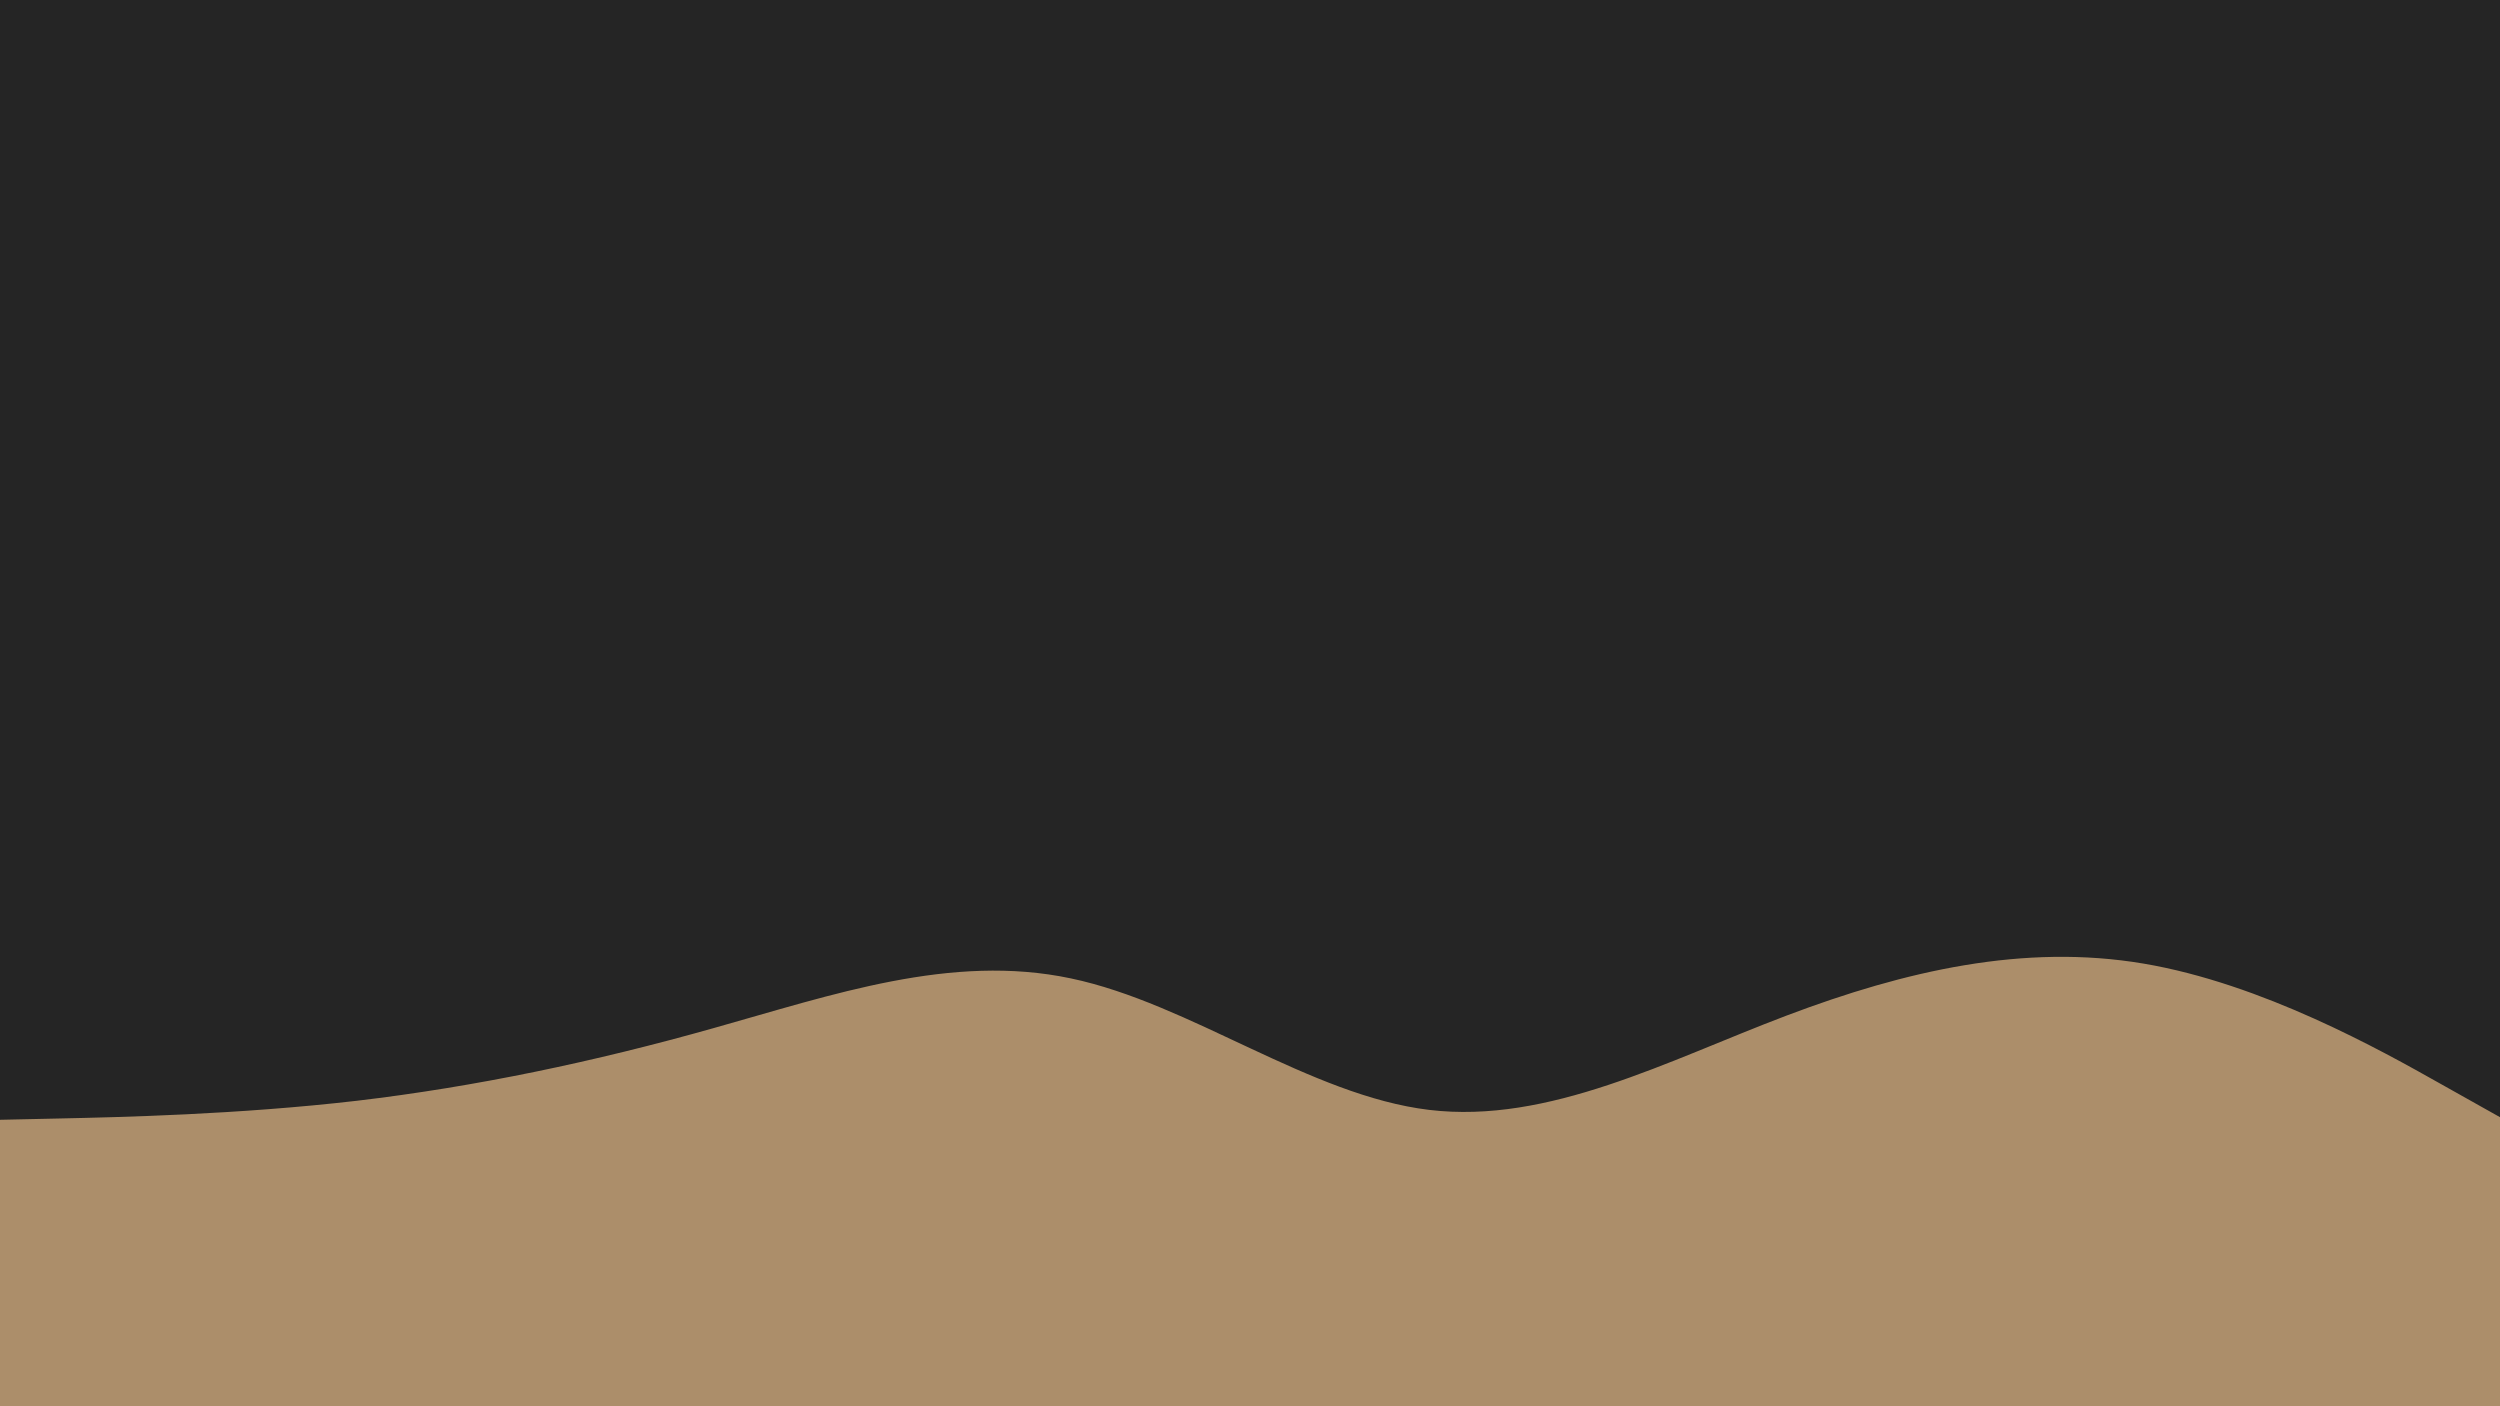 <svg id="visual" viewBox="0 0 960 540" width="960" height="540" xmlns="http://www.w3.org/2000/svg" xmlns:xlink="http://www.w3.org/1999/xlink" version="1.1"><rect x="0" y="0" width="960" height="540" fill="#252525"></rect><path d="M0 430L22.8 429.5C45.7 429 91.3 428 137 422.7C182.7 417.3 228.3 407.7 274 394.8C319.7 382 365.3 366 411.2 375.7C457 385.3 503 420.7 548.8 426.2C594.7 431.7 640.3 407.3 686 390C731.7 372.7 777.3 362.3 823 370C868.7 377.7 914.3 403.3 937.2 416.2L960 429L960 541L937.2 541C914.3 541 868.7 541 823 541C777.3 541 731.7 541 686 541C640.3 541 594.7 541 548.8 541C503 541 457 541 411.2 541C365.3 541 319.7 541 274 541C228.3 541 182.7 541 137 541C91.3 541 45.7 541 22.8 541L0 541Z" fill="#AC8E6A" stroke-linecap="round" stroke-linejoin="miter"></path></svg>